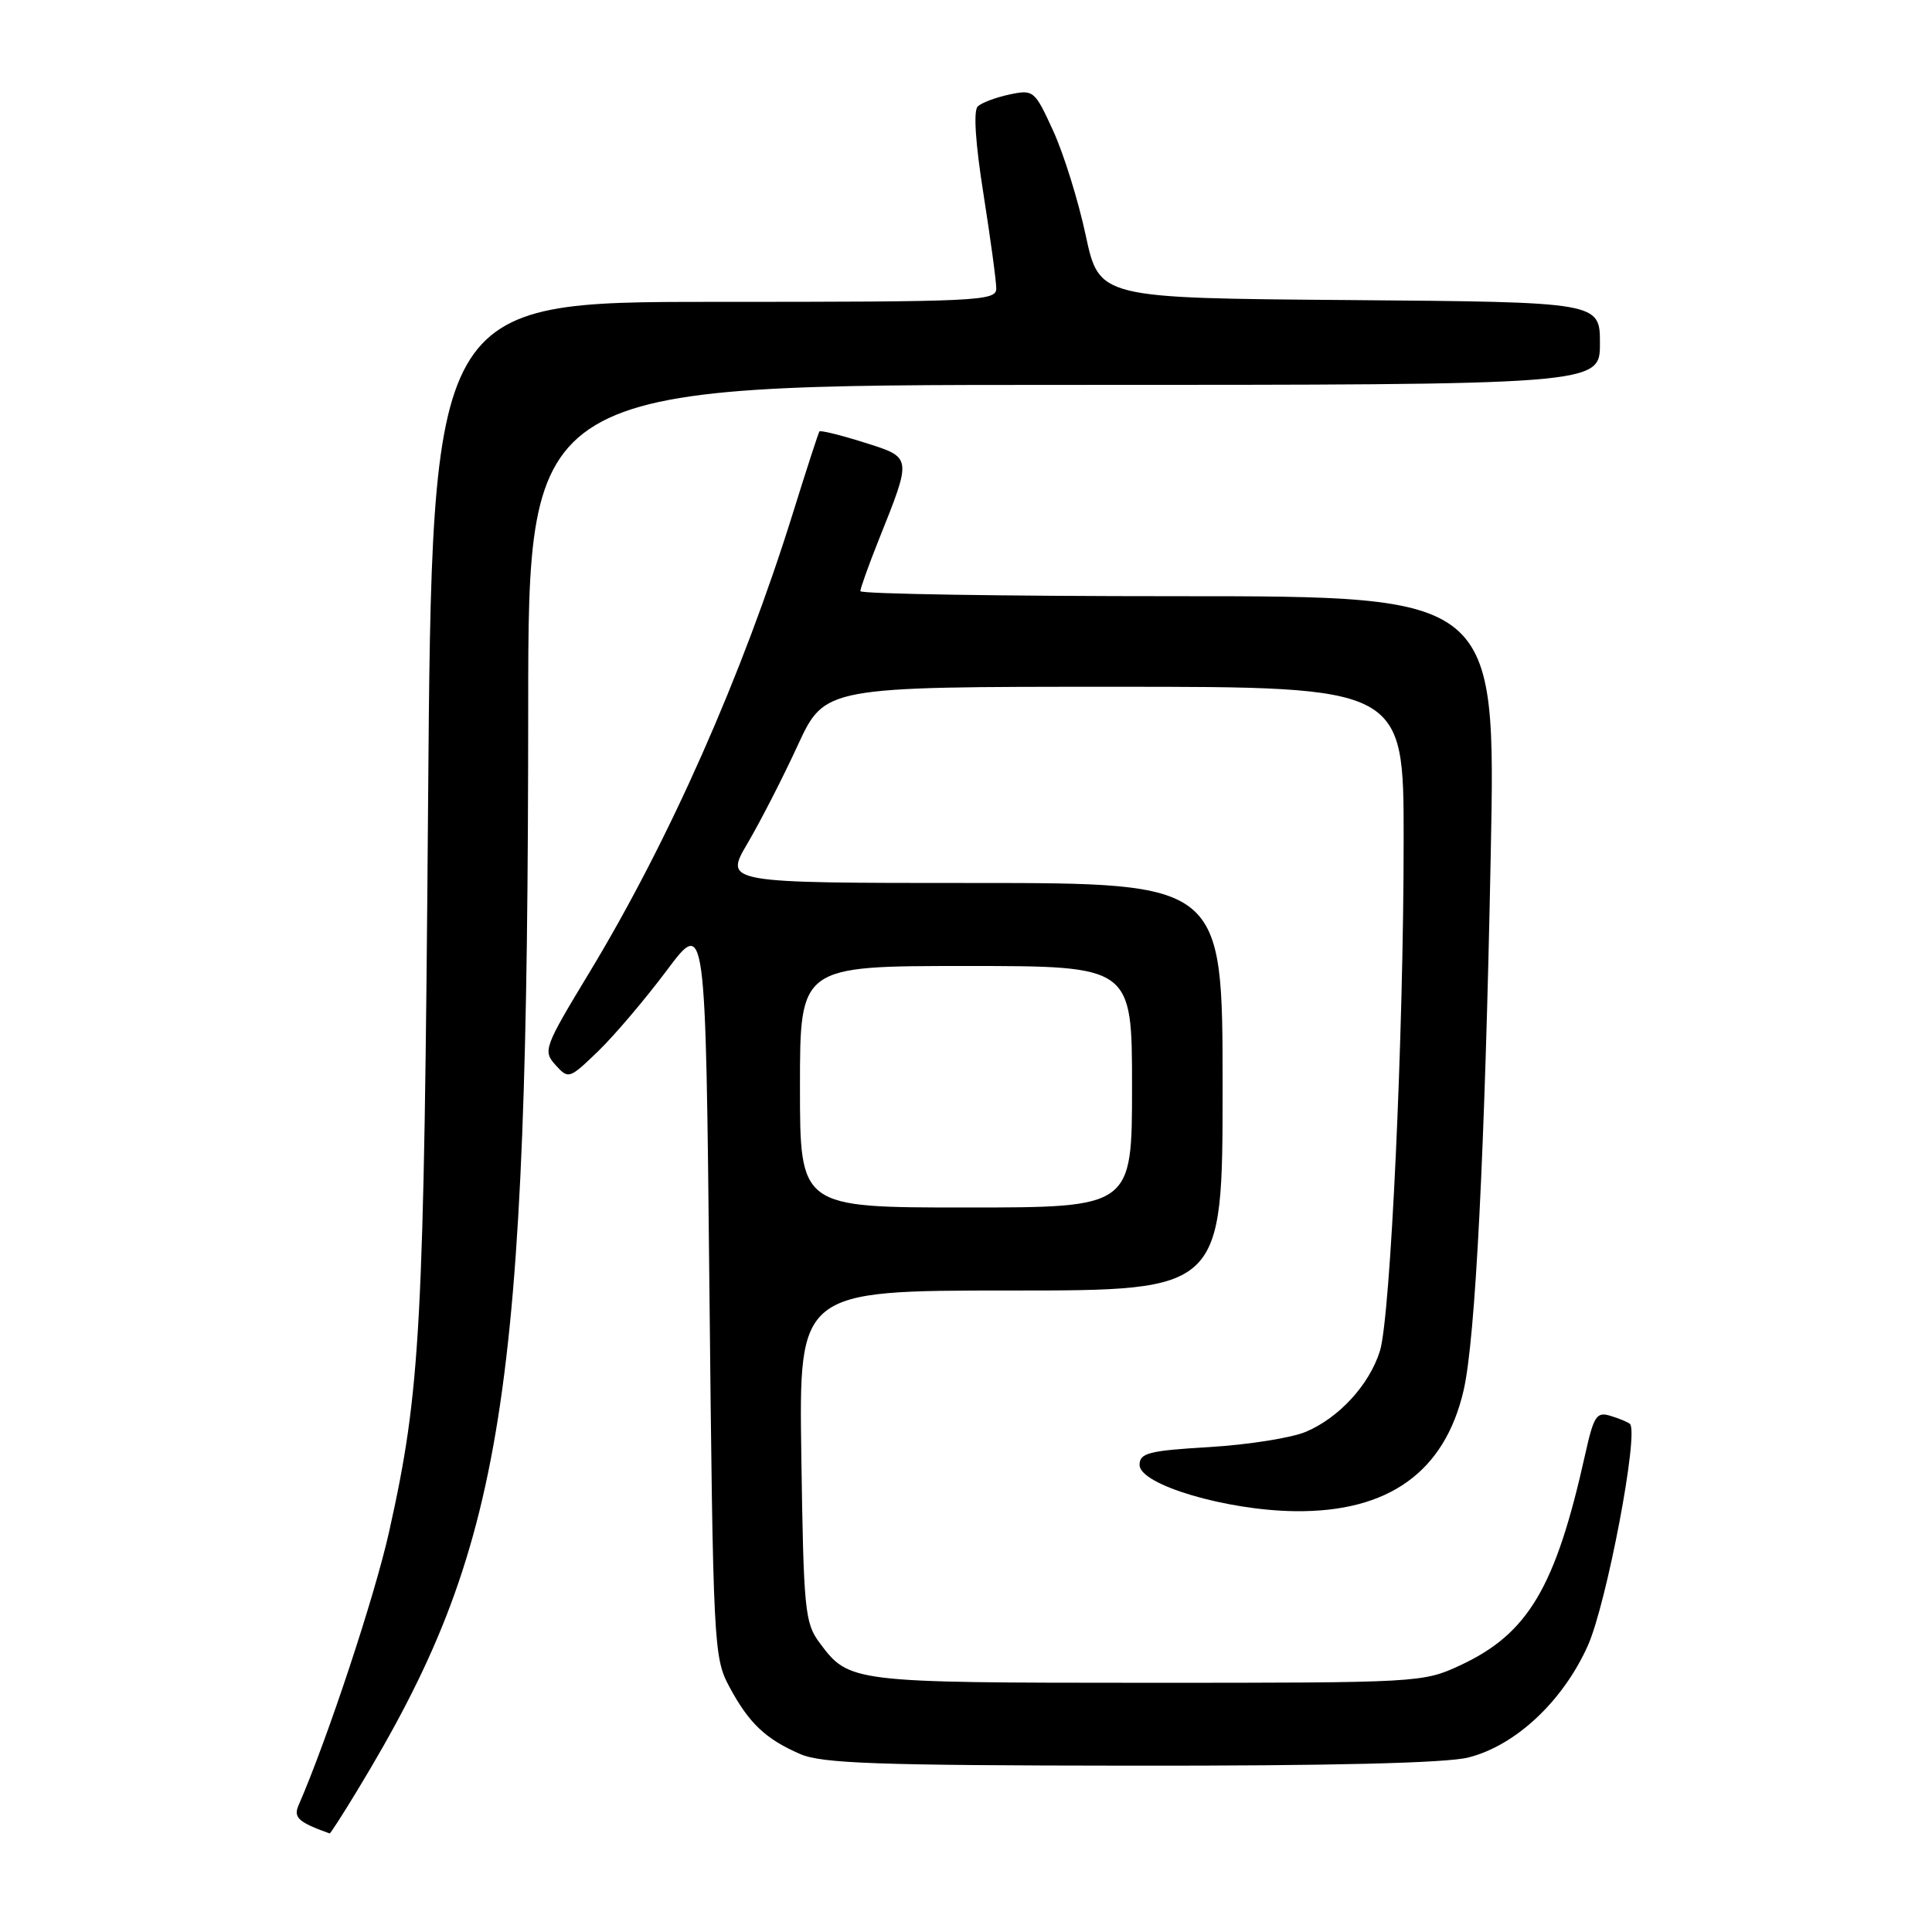 <?xml version="1.0" encoding="UTF-8" standalone="no"?>
<!DOCTYPE svg PUBLIC "-//W3C//DTD SVG 1.1//EN" "http://www.w3.org/Graphics/SVG/1.1/DTD/svg11.dtd" >
<svg xmlns="http://www.w3.org/2000/svg" xmlns:xlink="http://www.w3.org/1999/xlink" version="1.1" viewBox="0 0 256 256">
 <g >
 <path fill="currentColor"
d=" M 47.34 237.25 C 66.91 204.98 69.96 185.68 69.99 93.75 C 70.00 51.00 70.00 51.00 141.00 51.00 C 212.00 51.00 212.00 51.00 212.00 45.51 C 212.00 40.03 212.00 40.03 178.83 39.76 C 145.65 39.50 145.65 39.50 143.86 31.17 C 142.88 26.58 140.94 20.36 139.55 17.33 C 137.10 11.97 136.95 11.85 133.77 12.52 C 131.97 12.90 130.07 13.61 129.56 14.10 C 128.96 14.66 129.25 19.02 130.32 25.74 C 131.25 31.66 132.02 37.29 132.01 38.25 C 132.00 39.89 129.55 40.00 94.62 40.00 C 57.24 40.00 57.24 40.00 56.72 106.75 C 56.18 176.14 55.75 184.17 51.55 203.00 C 49.65 211.51 43.39 230.42 39.55 239.24 C 38.86 240.84 39.56 241.47 43.68 242.94 C 43.78 242.97 45.42 240.41 47.34 237.25 Z  M 194.55 232.88 C 200.81 231.31 207.08 225.44 210.39 218.07 C 212.89 212.49 217.20 189.80 215.97 188.67 C 215.71 188.44 214.56 187.96 213.41 187.61 C 211.55 187.04 211.19 187.59 210.04 192.73 C 206.13 210.33 202.50 216.46 193.51 220.65 C 188.55 222.96 188.14 222.98 152.00 222.98 C 112.76 222.97 112.51 222.94 108.60 217.68 C 106.64 215.05 106.48 213.36 106.18 192.93 C 105.86 171.00 105.86 171.00 133.93 171.00 C 162.00 171.00 162.00 171.00 162.00 144.00 C 162.00 117.00 162.00 117.00 128.98 117.00 C 95.96 117.00 95.96 117.00 99.05 111.75 C 100.75 108.86 103.75 103.01 105.71 98.75 C 109.29 91.00 109.29 91.00 147.64 91.00 C 186.00 91.00 186.00 91.00 185.99 111.25 C 185.99 137.21 184.25 174.48 182.85 179.00 C 181.46 183.46 177.46 187.84 173.06 189.71 C 171.17 190.52 165.44 191.43 160.31 191.74 C 152.19 192.22 151.00 192.53 151.00 194.11 C 151.00 196.73 162.49 200.14 171.63 200.24 C 184.00 200.38 191.45 195.03 193.94 184.21 C 195.50 177.44 196.76 152.59 197.53 113.25 C 198.21 79.00 198.21 79.00 156.10 79.00 C 132.95 79.00 114.00 78.70 114.00 78.33 C 114.00 77.96 115.09 74.92 116.42 71.58 C 120.88 60.42 120.91 60.65 114.47 58.62 C 111.36 57.64 108.71 56.99 108.58 57.17 C 108.44 57.35 106.86 62.22 105.06 68.00 C 98.35 89.52 88.67 111.38 78.11 128.84 C 72.08 138.80 71.92 139.25 73.61 141.12 C 75.33 143.02 75.43 142.98 79.27 139.28 C 81.42 137.20 85.50 132.39 88.34 128.60 C 93.50 121.69 93.50 121.69 94.00 170.60 C 94.49 218.19 94.56 219.61 96.64 223.50 C 99.23 228.33 101.44 230.43 106.03 232.42 C 108.92 233.67 116.18 233.93 149.81 233.96 C 176.30 233.99 191.63 233.62 194.55 232.88 Z  M 106.00 144.00 C 106.00 128.00 106.00 128.00 128.00 128.00 C 150.00 128.00 150.00 128.00 150.00 144.00 C 150.00 160.00 150.00 160.00 128.00 160.00 C 106.00 160.00 106.00 160.00 106.00 144.00 Z "/>
</g>
</svg>